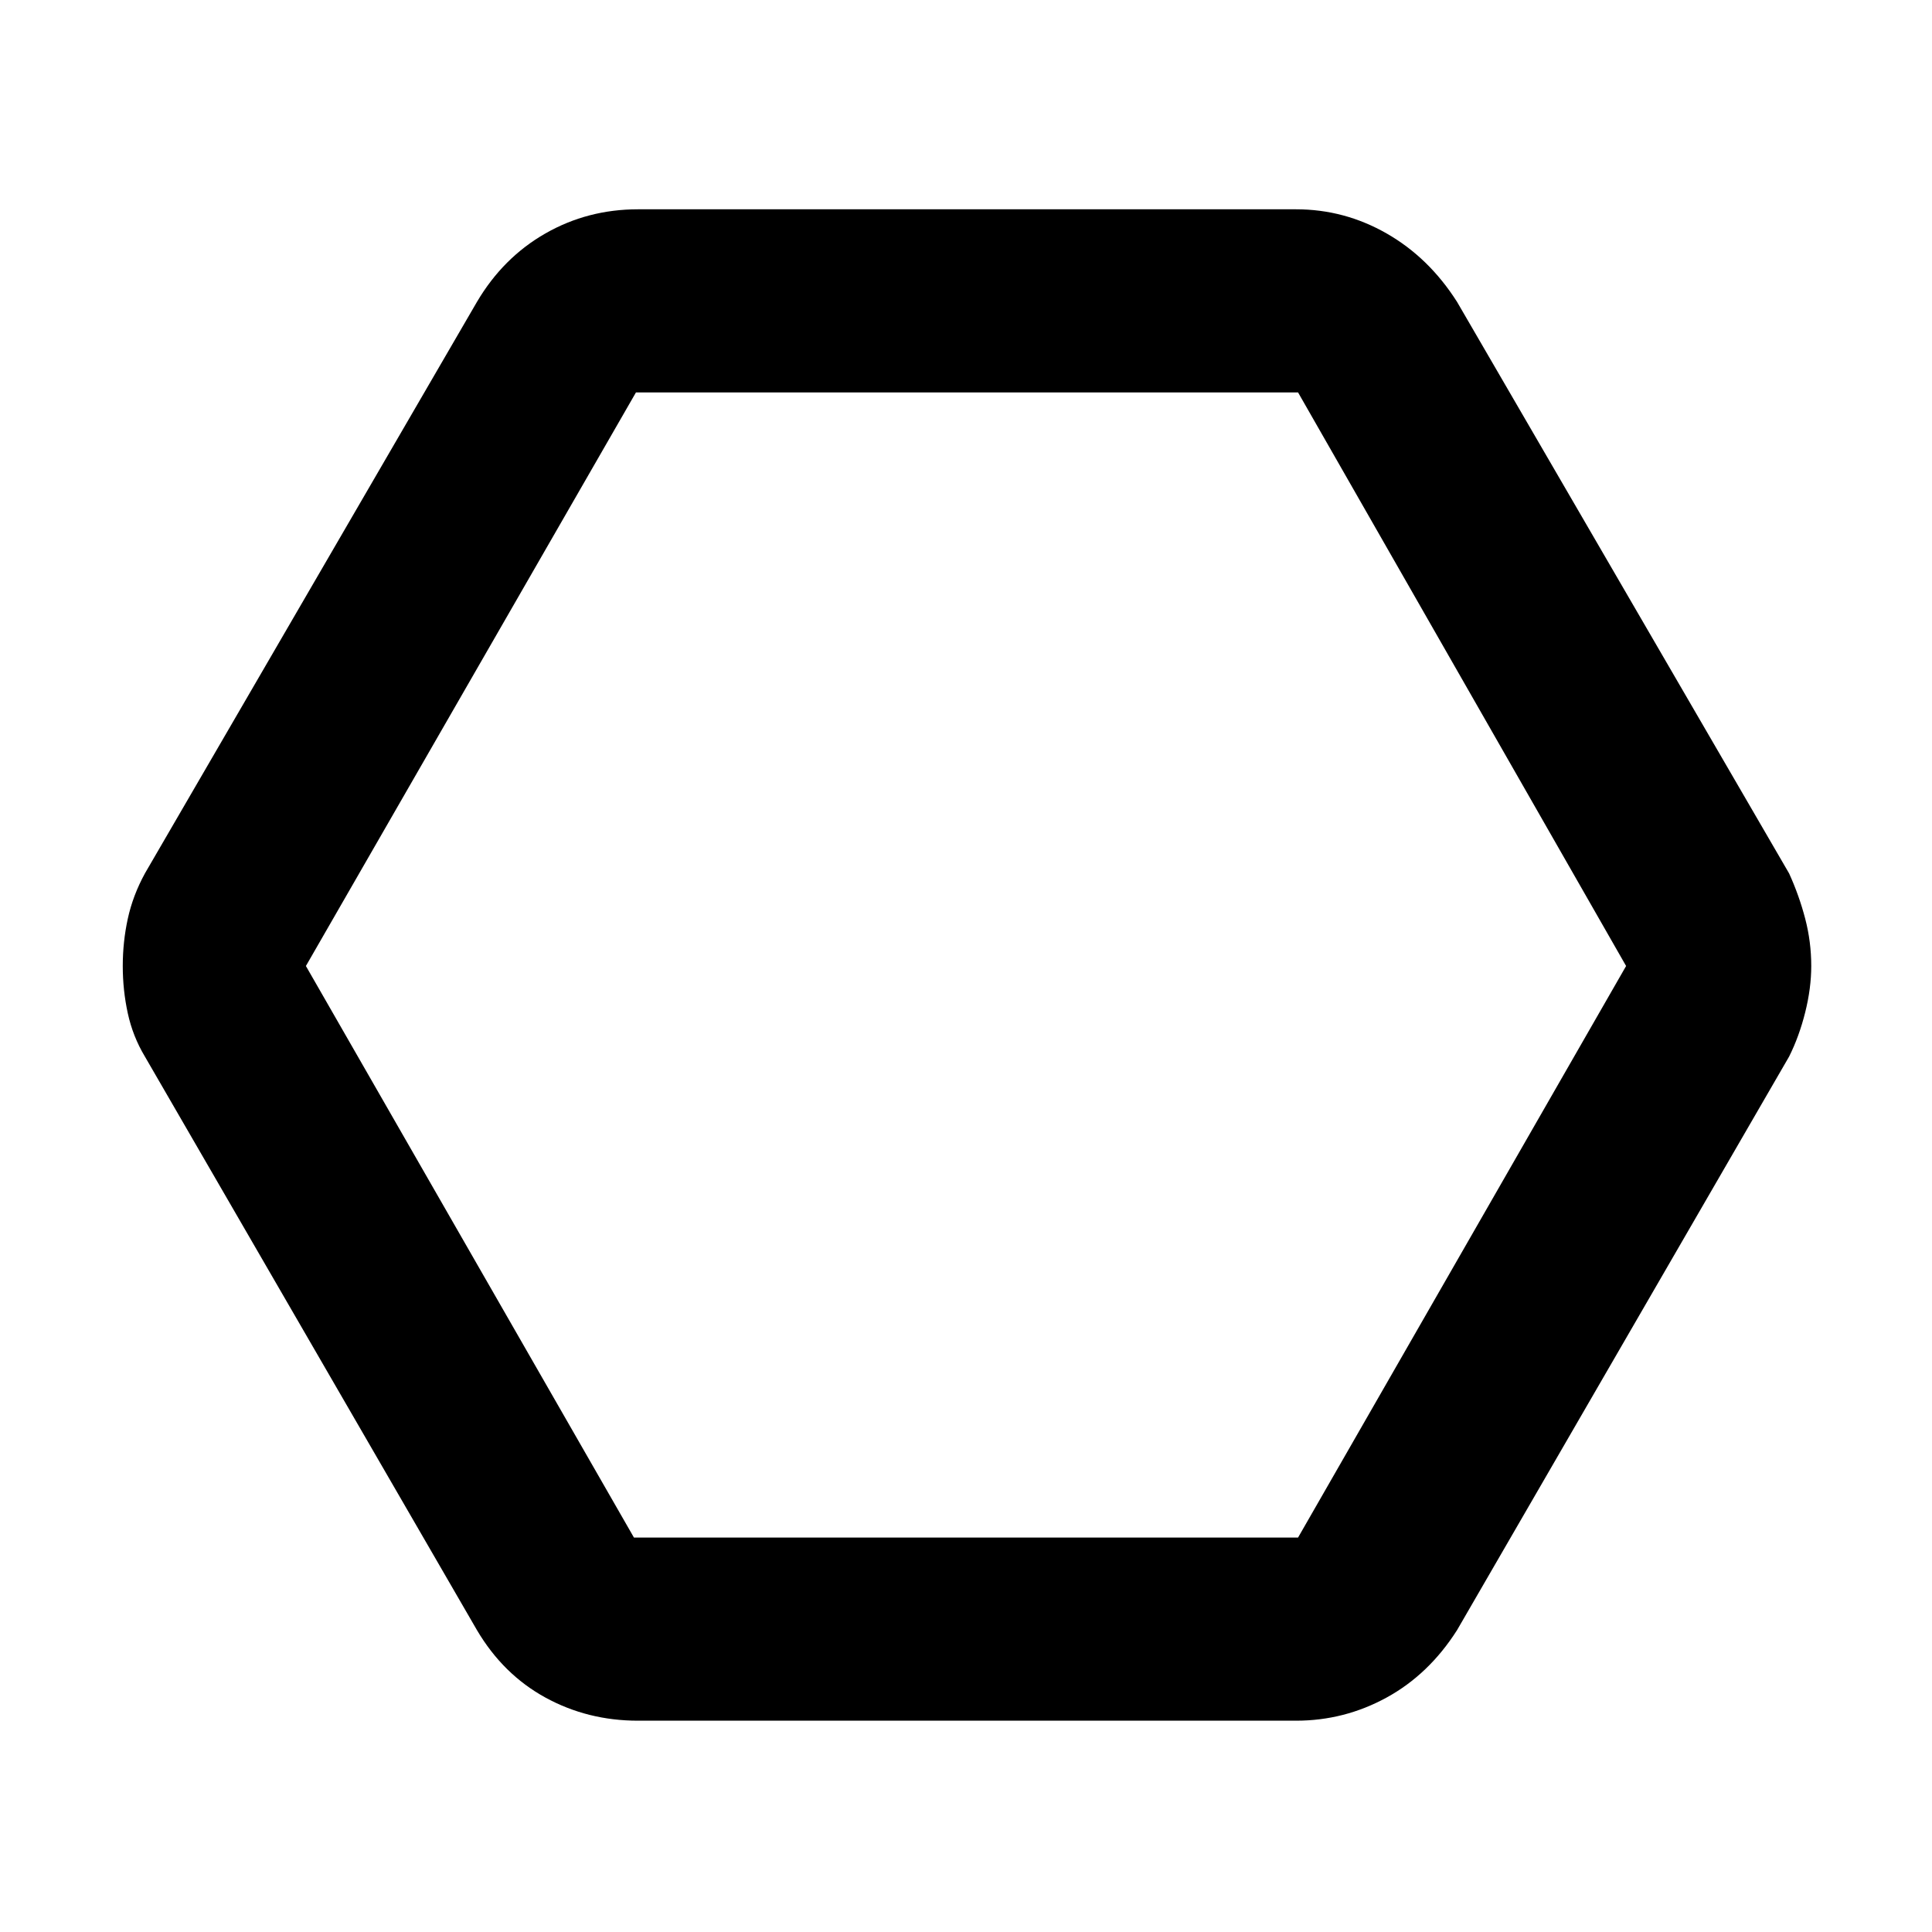 <svg xmlns="http://www.w3.org/2000/svg" height="48" width="48"><path d="M15.85 42.75q-1.25 0-2.3-.575-1.05-.575-1.7-1.675L3.6 26.25q-.3-.5-.425-1.075T3.05 24q0-.6.125-1.175.125-.575.425-1.125l8.25-14.2q.65-1.1 1.7-1.7 1.05-.6 2.3-.6H32.2q1.2 0 2.25.6t1.75 1.7l8.25 14.2q.25.55.4 1.125Q45 23.4 45 24q0 .55-.15 1.15-.15.6-.4 1.1L36.2 40.5q-.7 1.1-1.75 1.675t-2.25.575Zm-.1-4.55h16.5L40.4 24 32.25 9.75H15.8L7.6 24Zm8.2-14.2Z"/></svg>